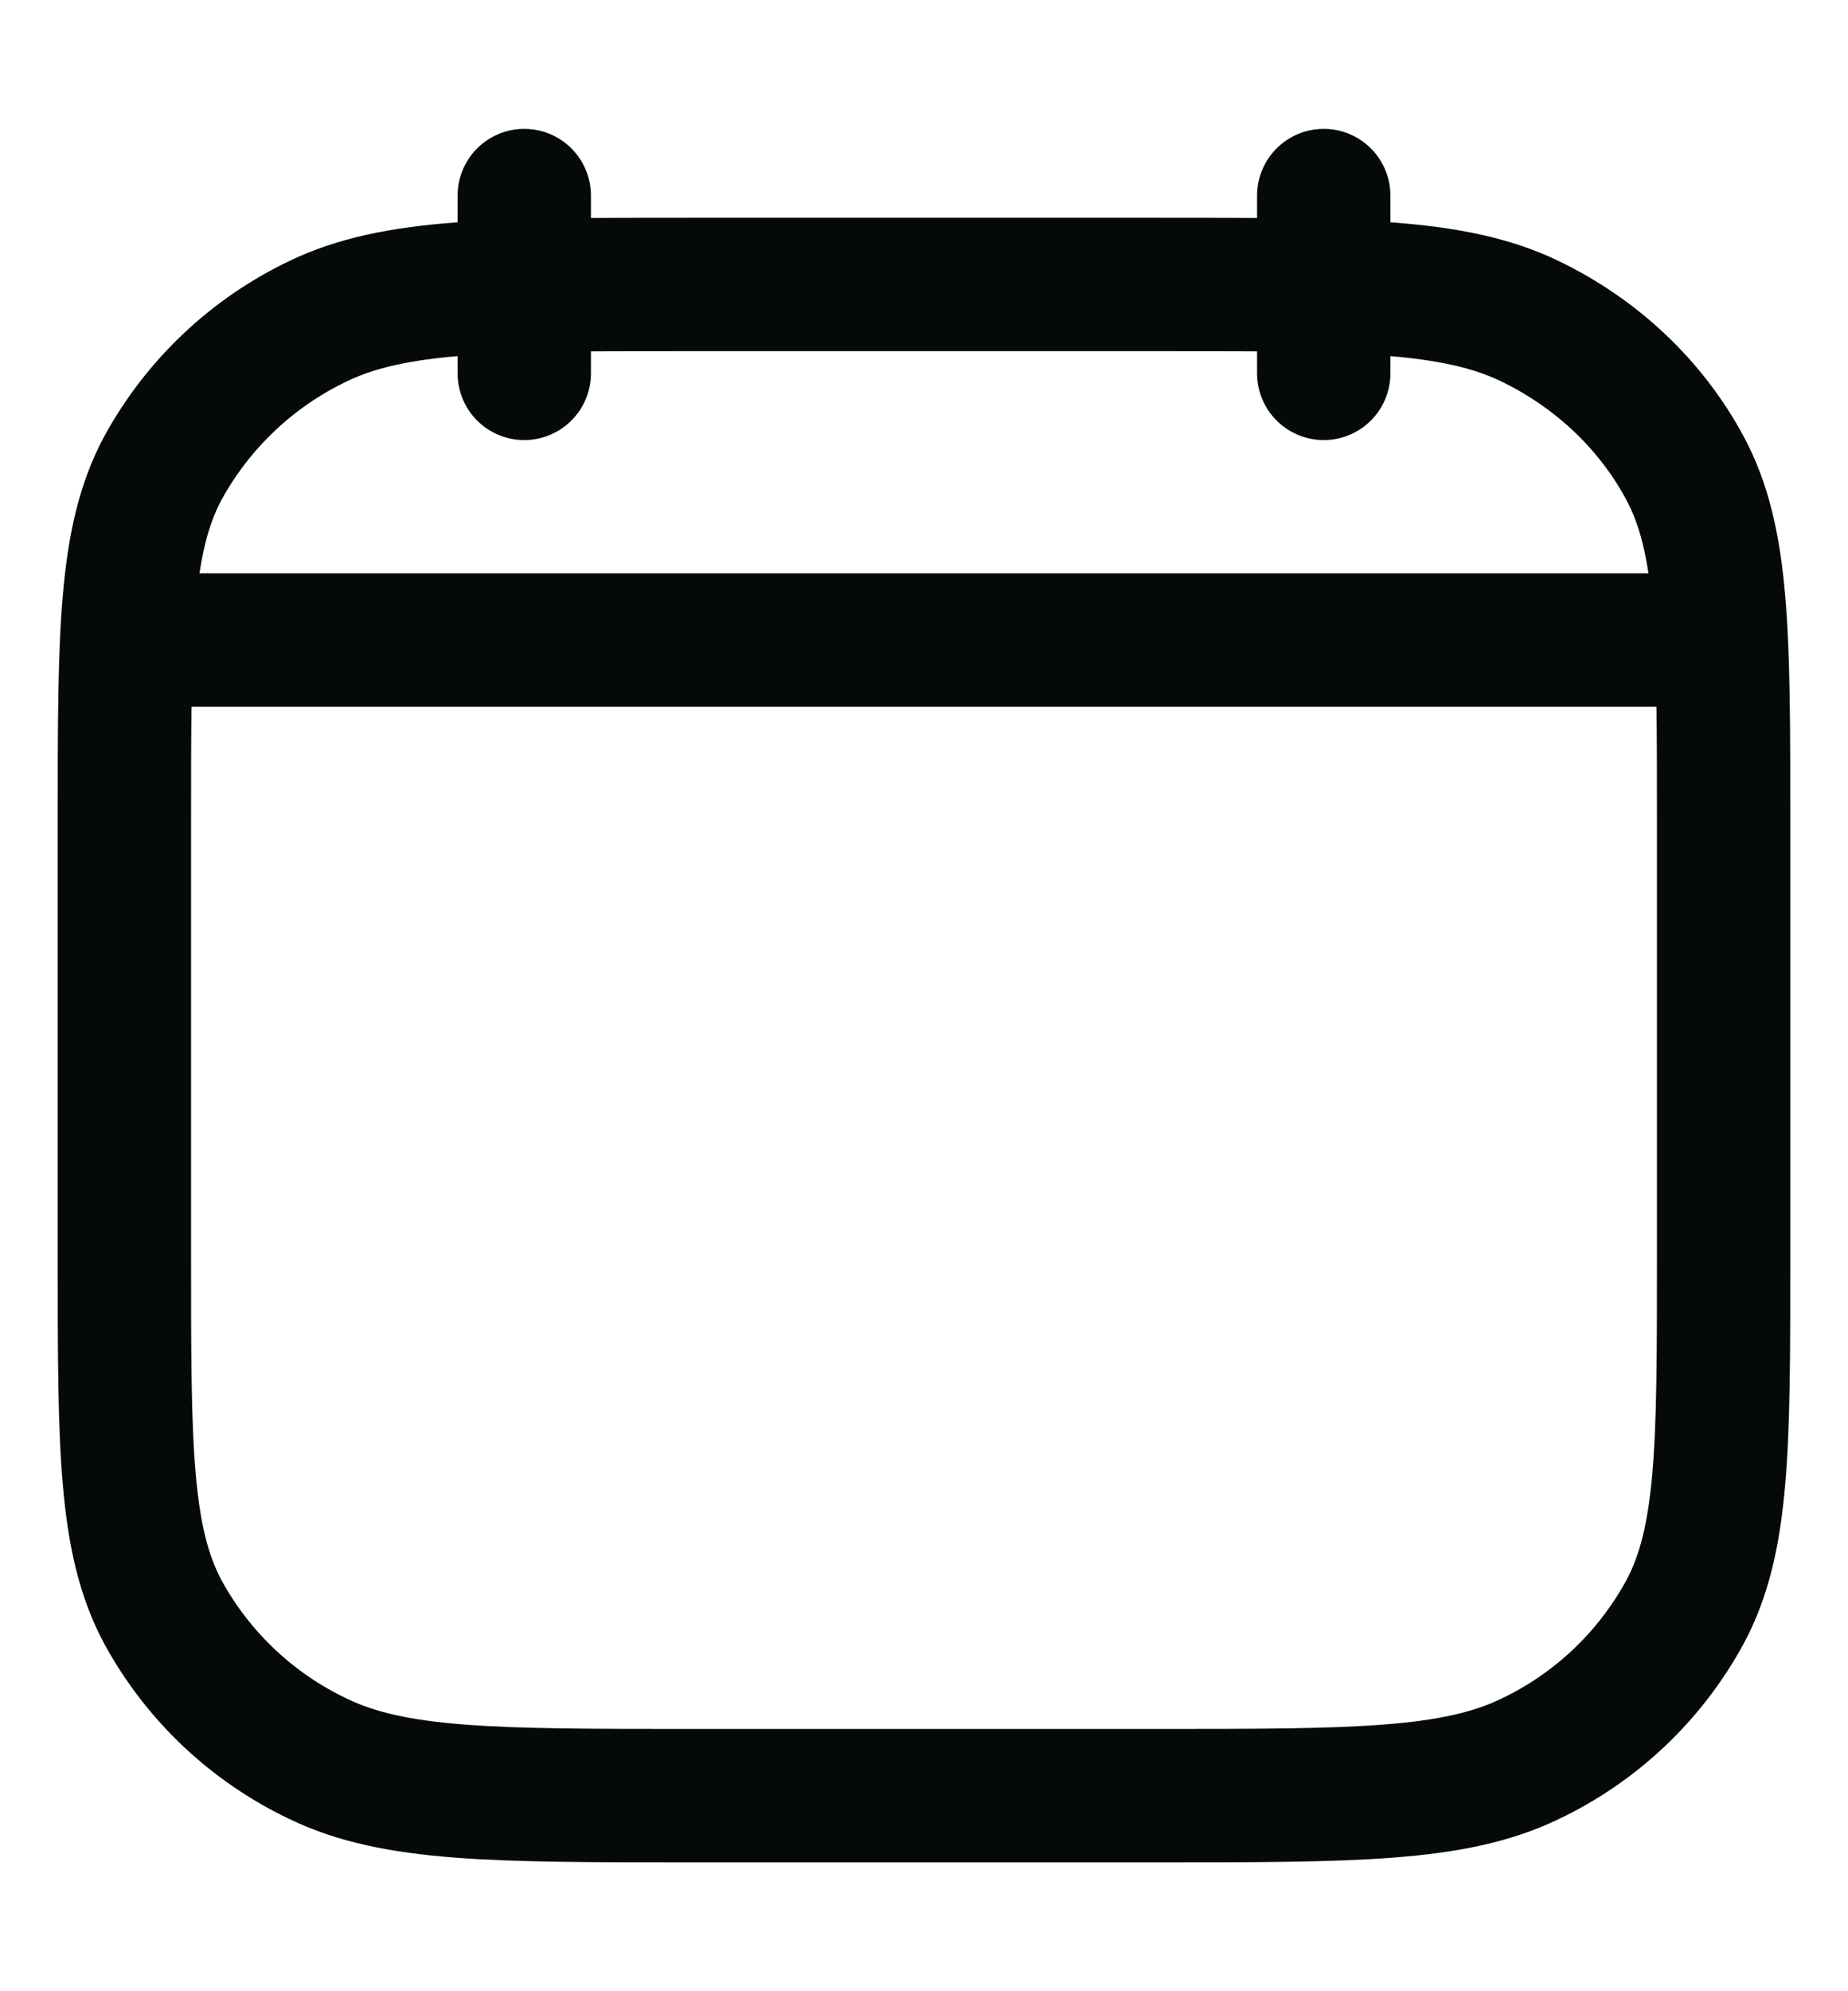 <svg width="13" height="14" viewBox="0 0 13 14" fill="none" xmlns="http://www.w3.org/2000/svg">
<path d="M9.312 2.625V1.375M3.688 2.625V1.375M1.031 4.5H11.969M0.875 5.777C0.875 4.456 0.875 3.794 1.147 3.289C1.394 2.839 1.776 2.478 2.24 2.257C2.775 2 3.475 2 4.875 2H8.125C9.525 2 10.225 2 10.76 2.257C11.231 2.484 11.613 2.845 11.852 3.289C12.125 3.795 12.125 4.456 12.125 5.778V8.848C12.125 10.17 12.125 10.831 11.852 11.336C11.606 11.787 11.224 12.148 10.76 12.368C10.225 12.625 9.525 12.625 8.125 12.625H4.875C3.475 12.625 2.775 12.625 2.24 12.367C1.776 12.147 1.394 11.787 1.147 11.336C0.875 10.83 0.875 10.169 0.875 8.847V5.777Z" stroke="#050A08" stroke-width="0.938" stroke-linecap="round" stroke-linejoin="round"/>
</svg>
